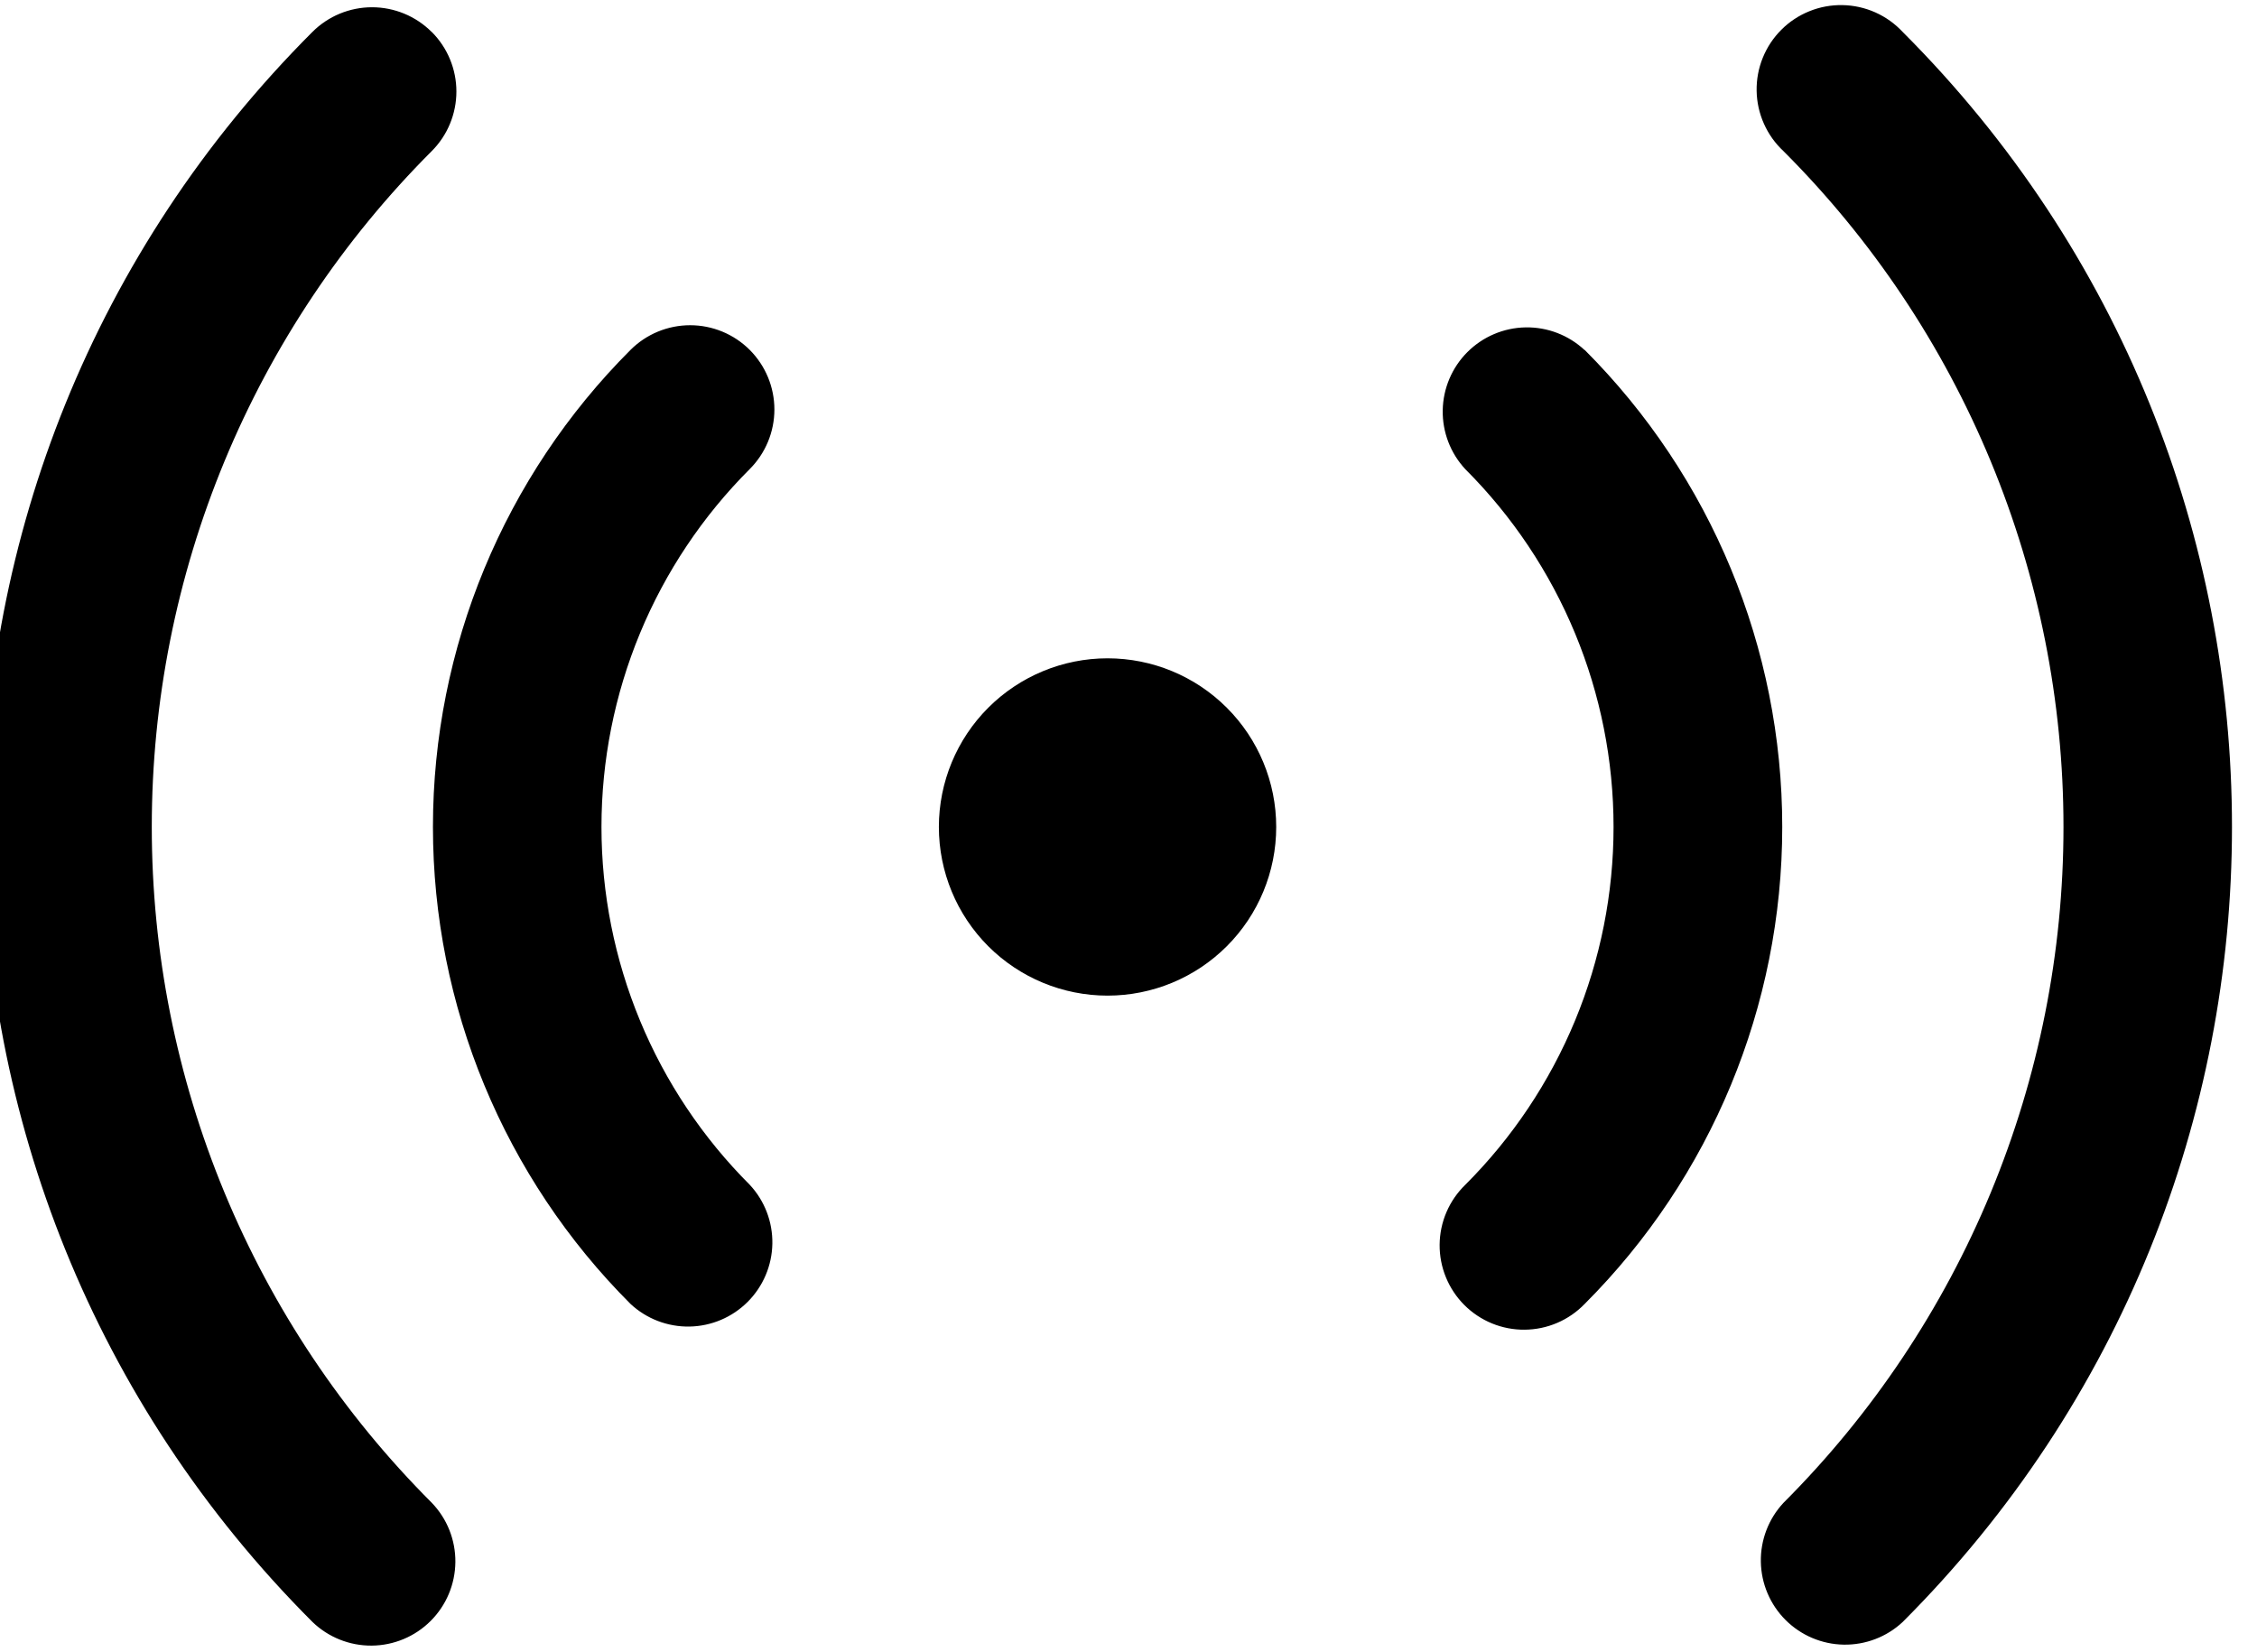 <svg width="112" height="82" viewBox="0 0 112 82" fill="none" xmlns="http://www.w3.org/2000/svg" xmlns:xlink="http://www.w3.org/1999/xlink">
<path d="M21.424,1.584C22.208,2.369 22.648,3.432 22.648,4.541C22.648,5.65 22.208,6.714 21.424,7.499C17.02,11.903 13.526,17.132 11.142,22.886C8.758,28.641 7.532,34.809 7.532,41.037C7.532,47.266 8.758,53.434 11.142,59.188C13.526,64.943 17.02,70.172 21.424,74.576C22.186,75.366 22.607,76.423 22.597,77.52C22.587,78.618 22.147,79.667 21.37,80.443C20.594,81.218 19.544,81.658 18.447,81.667C17.35,81.676 16.293,81.254 15.504,80.491C-6.286,58.701 -6.286,23.374 15.504,1.584C16.288,0.8 17.352,0.36 18.461,0.36C19.57,0.36 20.634,0.8 21.418,1.584L21.424,1.584ZM94.416,1.584C116.206,23.374 116.206,58.701 94.416,80.496C93.623,81.236 92.573,81.638 91.489,81.619C90.405,81.6 89.371,81.161 88.604,80.394C87.837,79.627 87.398,78.593 87.379,77.508C87.36,76.424 87.762,75.375 88.501,74.582C92.907,70.177 96.401,64.948 98.785,59.193C101.169,53.438 102.397,47.27 102.397,41.04C102.397,34.811 101.169,28.642 98.785,22.887C96.401,17.132 92.907,11.903 88.501,7.499C88.09,7.116 87.76,6.654 87.532,6.14C87.303,5.627 87.18,5.073 87.17,4.511C87.16,3.949 87.263,3.391 87.474,2.87C87.684,2.348 87.998,1.875 88.395,1.478C88.792,1.08 89.266,0.767 89.787,0.557C90.308,0.346 90.866,0.243 91.428,0.253C91.99,0.263 92.544,0.386 93.058,0.614C93.571,0.843 94.033,1.173 94.416,1.584L94.416,1.584ZM37.204,17.364C37.988,18.149 38.428,19.213 38.428,20.322C38.428,21.431 37.988,22.494 37.204,23.279C34.872,25.611 33.021,28.379 31.759,31.426C30.497,34.473 29.847,37.739 29.847,41.037C29.847,44.336 30.497,47.601 31.759,50.648C33.021,53.696 34.872,56.464 37.204,58.796C37.944,59.589 38.346,60.638 38.327,61.723C38.308,62.807 37.869,63.841 37.102,64.608C36.335,65.375 35.301,65.814 34.216,65.833C33.132,65.852 32.083,65.45 31.289,64.711C25.011,58.432 21.484,49.916 21.484,41.037C21.484,32.158 25.011,23.643 31.289,17.364C32.074,16.58 33.138,16.14 34.247,16.14C35.356,16.14 36.42,16.58 37.204,17.364ZM78.636,17.364C84.914,23.643 88.441,32.158 88.441,41.037C88.441,49.916 84.914,58.432 78.636,64.711C78.25,65.11 77.788,65.43 77.278,65.649C76.767,65.869 76.218,65.984 75.663,65.989C75.107,65.995 74.556,65.889 74.041,65.679C73.527,65.469 73.06,65.158 72.666,64.765C72.273,64.372 71.962,63.905 71.752,63.391C71.541,62.877 71.435,62.326 71.439,61.77C71.444,61.215 71.559,60.665 71.778,60.155C71.997,59.644 72.316,59.182 72.715,58.796C75.047,56.464 76.897,53.696 78.159,50.649C79.421,47.603 80.07,44.338 80.07,41.04C80.07,37.743 79.421,34.477 78.159,31.431C76.897,28.384 75.047,25.616 72.715,23.285C71.976,22.491 71.574,21.442 71.593,20.358C71.612,19.274 72.051,18.239 72.818,17.472C73.585,16.706 74.619,16.266 75.703,16.247C76.788,16.228 77.837,16.631 78.63,17.37L78.636,17.364ZM54.96,32.67C57.18,32.67 59.309,33.552 60.878,35.122C62.448,36.691 63.33,38.82 63.33,41.04C63.33,43.26 62.448,45.389 60.878,46.959C59.309,48.528 57.18,49.41 54.96,49.41C52.74,49.41 50.611,48.528 49.041,46.959C47.472,45.389 46.59,43.26 46.59,41.04C46.59,38.82 47.472,36.691 49.041,35.122C50.611,33.552 52.74,32.67 54.96,32.67Z" fill="#000000"/>
</svg>
